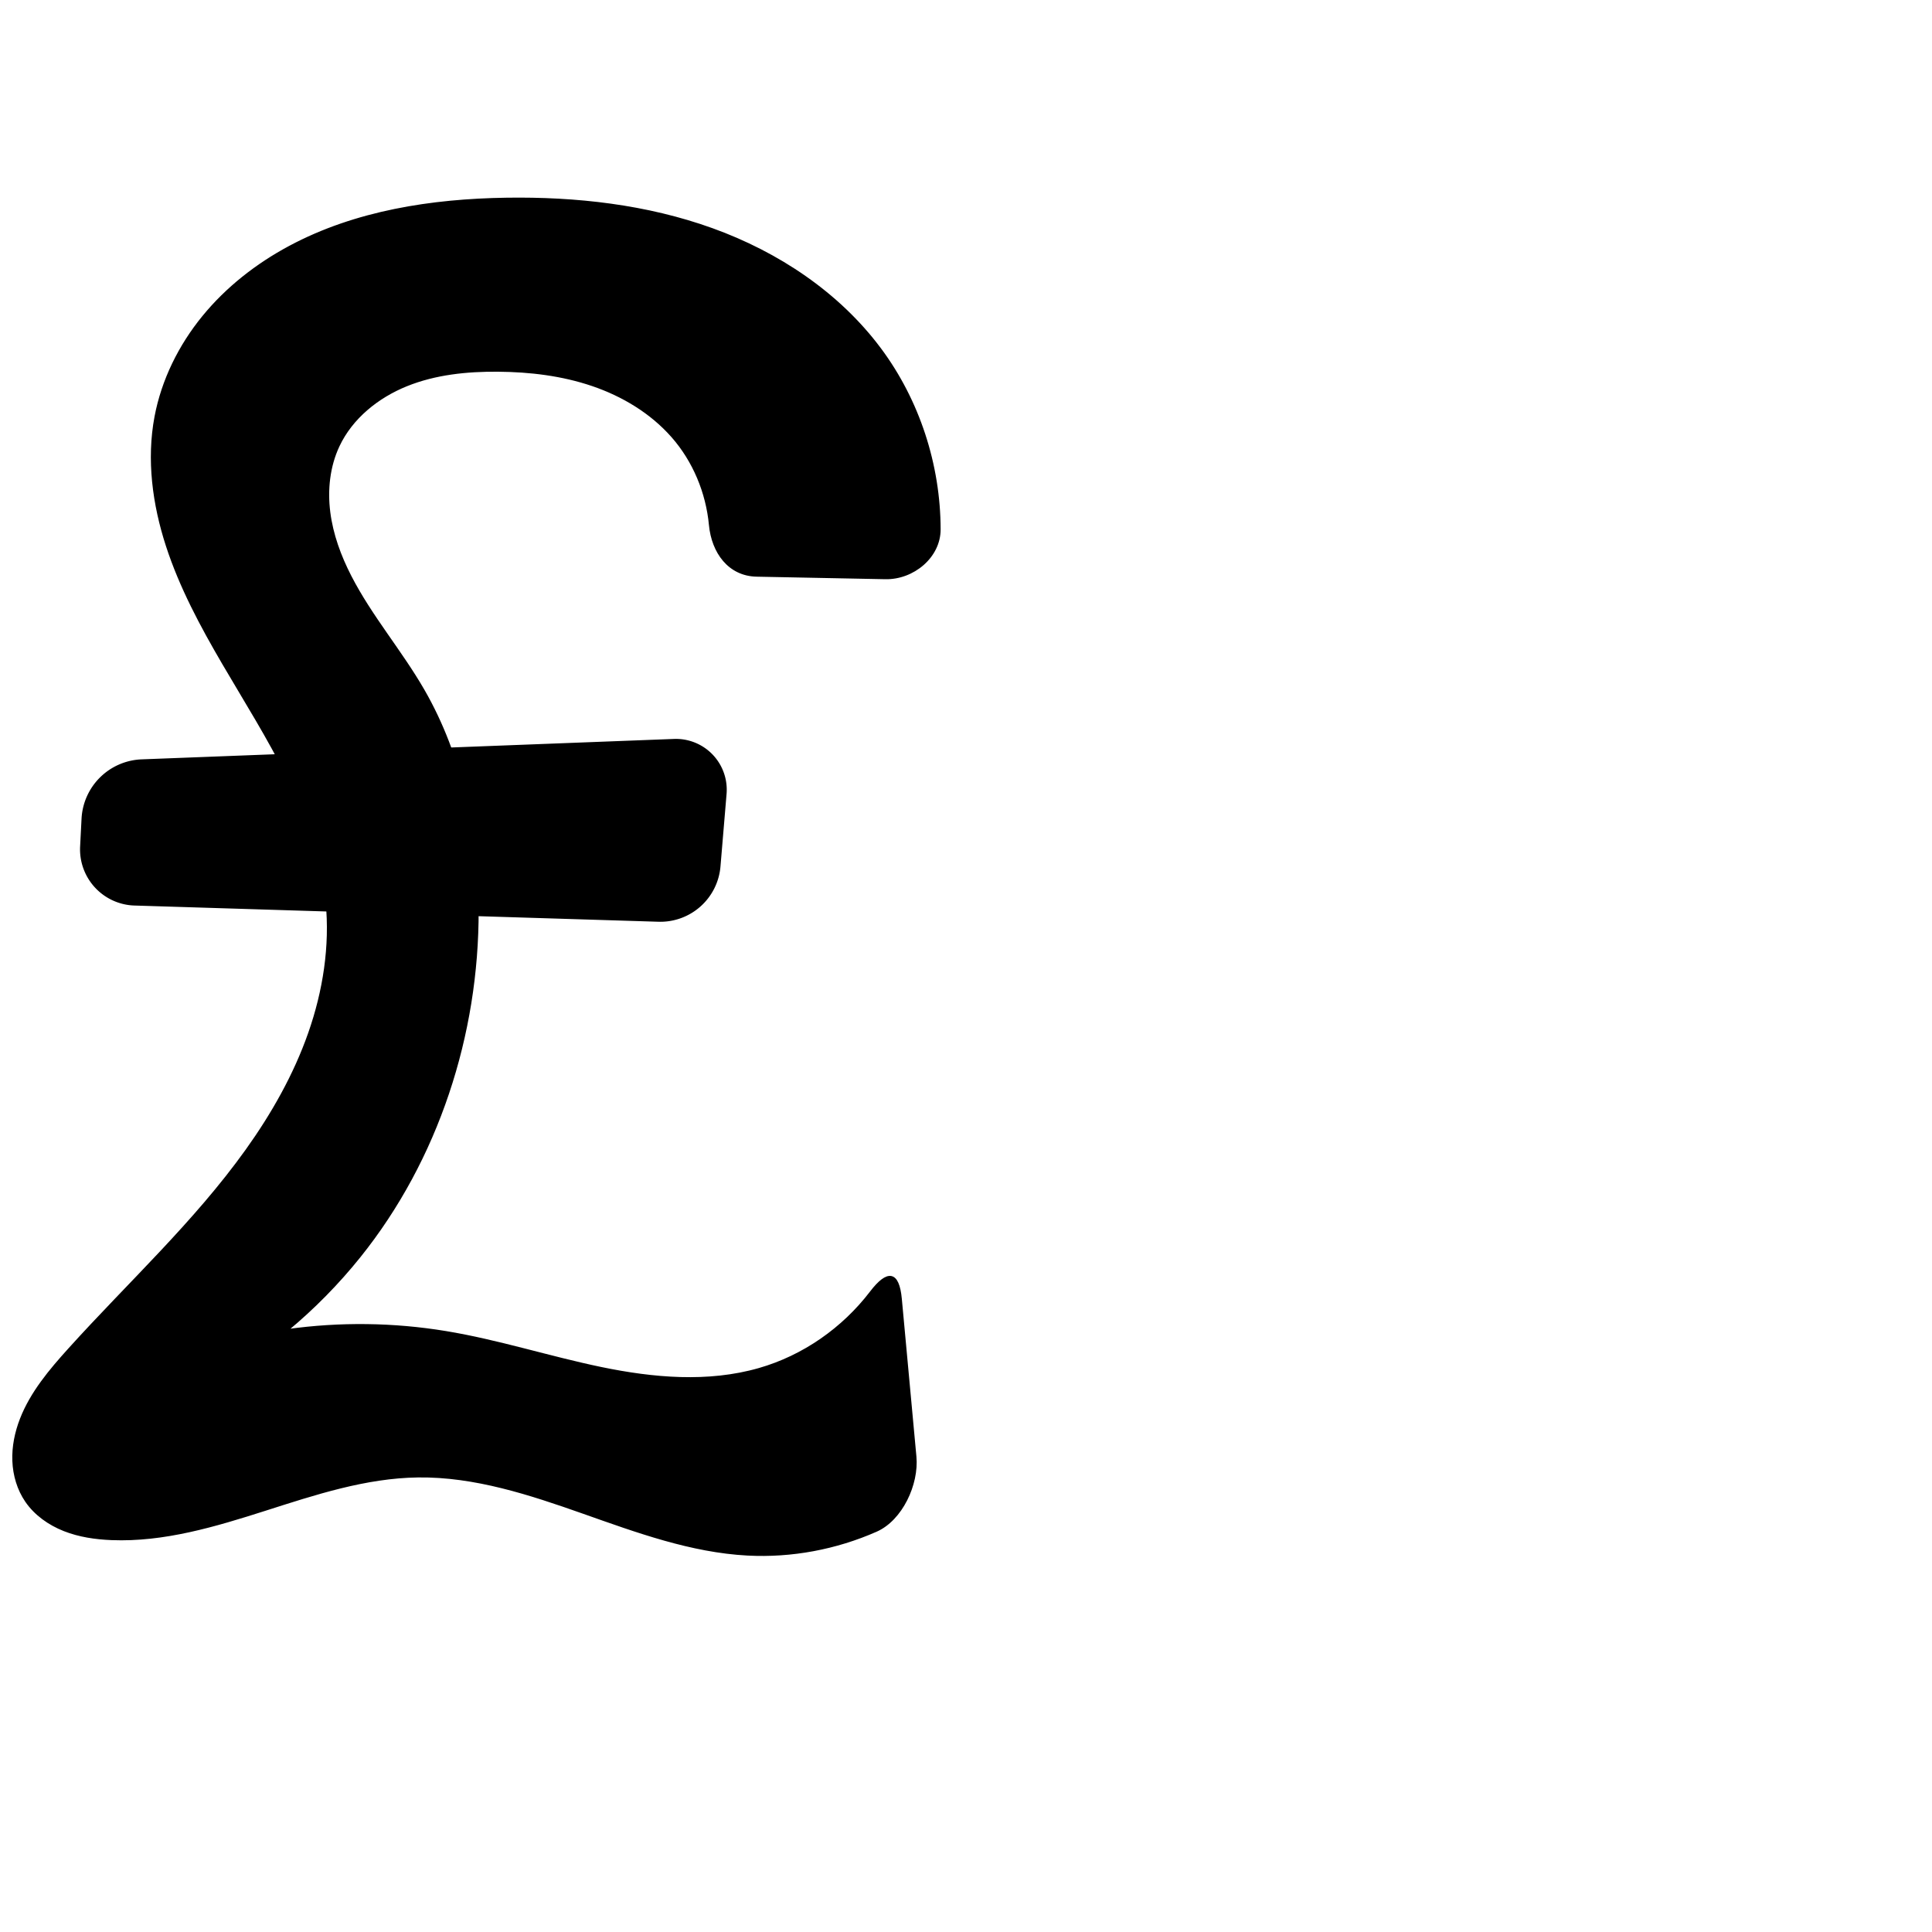 <?xml version="1.0" encoding="UTF-8" standalone="no"?>
<svg
   xmlns:dc="http://purl.org/dc/elements/1.1/"
   xmlns:cc="http://creativecommons.org/ns#"
   xmlns:rdf="http://www.w3.org/1999/02/22-rdf-syntax-ns#"
   xmlns:svg="http://www.w3.org/2000/svg"
   xmlns="http://www.w3.org/2000/svg"
   xmlns:sodipodi="http://sodipodi.sourceforge.net/DTD/sodipodi-0.dtd"
   xmlns:inkscape="http://www.inkscape.org/namespaces/inkscape"
   xml:space="preserve"
   width="1000"
   height="1000"
   version="1.1"
   style="clip-rule:evenodd;fill-rule:evenodd;image-rendering:optimizeQuality;shape-rendering:geometricPrecision;text-rendering:geometricPrecision"
   viewBox="0 0 1000 1000"
   id="svg10"
   sodipodi:docname="pound.svg"
   inkscape:version="1.0.2 (e86c870879, 2021-01-15)"><sodipodi:namedview
   pagecolor="#ffffff"
   bordercolor="#666666"
   borderopacity="1"
   objecttolerance="10"
   gridtolerance="10"
   guidetolerance="10"
   inkscape:pageopacity="0"
   inkscape:pageshadow="2"
   inkscape:window-width="1920"
   inkscape:window-height="1007"
   id="namedview12"
   showgrid="false"
   inkscape:zoom="0.84890884"
   inkscape:cx="169.61082"
   inkscape:cy="375.04089"
   inkscape:window-x="1920"
   inkscape:window-y="0"
   inkscape:window-maximized="1"
   inkscape:current-layer="g910"
   showguides="true"
   inkscape:guide-bbox="true"
   inkscape:document-rotation="0"><sodipodi:guide
   position="0,1000"
   orientation="0,1"
   id="guide16"
   inkscape:label=""
   inkscape:locked="true"
   inkscape:color="rgb(0,0,255)" /><sodipodi:guide
   position="1763.312,2036.169"
   orientation="1000,0"
   id="guide18" /><sodipodi:guide
   position="0,200"
   orientation="0,1"
   id="guide20"
   inkscape:label="base"
   inkscape:locked="true"
   inkscape:color="rgb(0,0,255)" /><inkscape:grid
   type="xygrid"
   id="grid24"
   originx="-473.376"
   originy="-489.692" /><sodipodi:guide
   position="0,0"
   orientation="0,1"
   id="guide34"
   inkscape:label="bottom"
   inkscape:locked="true"
   inkscape:color="rgb(0,0,255)" /><sodipodi:guide
   position="225.051,1693.319"
   orientation="0,1"
   id="guide44"
   inkscape:label=""
   inkscape:locked="false"
   inkscape:color="rgb(0,0,255)" /><sodipodi:guide
   position="0,900"
   orientation="0,1"
   id="guide46"
   inkscape:label=""
   inkscape:locked="true"
   inkscape:color="rgb(0,0,255)" /><sodipodi:guide
   position="487.987,827.971"
   orientation="1,0"
   id="guide841"
   inkscape:label="width" />    </sodipodi:namedview>
 <defs
   id="defs4"><inkscape:path-effect
   effect="fillet_chamfer"
   id="path-effect878"
   is_visible="true"
   lpeversion="1"
   satellites_param="F,0,1,1,0,25.945,0,1 @ F,0,1,1,0,25.945,0,1 @ F,0,0,1,0,0,0,1 @ F,0,0,1,0,0,0,1 @ F,0,0,1,0,0,0,1 @ F,0,0,1,0,0,0,1 @ F,0,0,1,0,0,0,1 @ F,0,0,1,0,0,0,1 @ F,0,0,1,0,0,0,1 @ F,0,0,1,0,0,0,1 @ F,0,0,1,0,0,0,1 @ F,0,0,1,0,0,0,1 @ F,0,0,1,0,0,0,1 @ F,0,0,1,0,0,0,1 @ F,0,0,1,0,0,0,1 @ F,0,0,1,0,0,0,1 @ F,0,0,1,0,0,0,1 @ F,0,0,1,0,0,0,1 @ F,0,0,1,0,0,0,1 @ F,0,0,1,0,0,0,1 @ F,0,0,1,0,0,0,1 @ F,0,0,1,0,0,0,1 @ F,0,0,1,0,0,0,1 @ F,0,0,1,0,0,0,1 @ F,0,1,1,0,25.945,0,1 @ F,0,1,1,0,25.945,0,1 @ F,0,0,1,0,0,0,1 @ F,0,0,1,0,0,0,1 @ F,0,0,1,0,0,0,1 @ F,0,0,1,0,0,0,1 @ F,0,0,1,0,0,0,1 @ F,0,0,1,0,0,0,1 @ F,0,0,1,0,0,0,1 @ F,0,0,1,0,0,0,1 @ F,0,0,1,0,0,0,1 @ F,0,0,1,0,0,0,1 @ F,0,0,1,0,0,0,1 @ F,0,0,1,0,0,0,1 @ F,0,0,1,0,0,0,1 @ F,0,0,1,0,0,0,1"
   unit="px"
   method="auto"
   mode="F"
   radius="0"
   chamfer_steps="1"
   flexible="false"
   use_knot_distance="true"
   apply_no_radius="true"
   apply_with_radius="true"
   only_selected="true"
   hide_knots="false" /><inkscape:path-effect
   effect="fillet_chamfer"
   id="path-effect916"
   is_visible="true"
   lpeversion="1"
   satellites_param="F,0,1,1,0,15.489,0,1 @ F,0,0,1,0,34.556,0,1 @ F,0,0,1,0,34.556,0,1 @ F,0,1,1,0,15.489,0,1"
   unit="px"
   method="auto"
   mode="F"
   radius="0"
   chamfer_steps="1"
   flexible="false"
   use_knot_distance="true"
   apply_no_radius="true"
   apply_with_radius="true"
   only_selected="true"
   hide_knots="false" /><inkscape:path-effect
   effect="fillet_chamfer"
   id="path-effect914"
   is_visible="true"
   lpeversion="1"
   satellites_param="F,0,1,1,0,29.165,0,1 @ F,0,1,1,0,29.165,0,1 @ F,0,1,1,0,29.165,0,1 @ F,0,1,1,0,29.165,0,1"
   unit="px"
   method="auto"
   mode="F"
   radius="0"
   chamfer_steps="1"
   flexible="false"
   use_knot_distance="true"
   apply_no_radius="true"
   apply_with_radius="true"
   only_selected="true"
   hide_knots="false" /><inkscape:path-effect
   effect="fillet_chamfer"
   id="path-effect912"
   is_visible="true"
   lpeversion="1"
   satellites_param="F,0,1,1,0,23.48,0,1 @ F,0,1,1,0,23.48,0,1 @ F,0,0,1,0,0,0,1 @ F,0,0,1,0,0,0,1 @ F,0,0,1,0,0,0,1 @ F,0,0,1,0,0,0,1 @ F,0,0,1,0,0,0,1 @ F,0,1,1,0,23.48,0,1 @ F,0,1,1,0,23.48,0,1 @ F,0,0,1,0,0,0,1 @ F,0,0,1,0,0,0,1 @ F,0,0,1,0,0,0,1 @ F,0,0,1,0,0,0,1 @ F,0,0,1,0,0,0,1 @ F,0,0,1,0,0,0,1"
   unit="px"
   method="auto"
   mode="F"
   radius="0"
   chamfer_steps="1"
   flexible="false"
   use_knot_distance="true"
   apply_no_radius="true"
   apply_with_radius="true"
   only_selected="true"
   hide_knots="false" /><inkscape:path-effect
   effect="spiro"
   id="path-effect904"
   is_visible="true"
   lpeversion="1" /><inkscape:path-effect
   effect="spiro"
   id="path-effect857"
   is_visible="true"
   lpeversion="1" /><inkscape:path-effect
   effect="spiro"
   id="path-effect853"
   is_visible="true"
   lpeversion="1" /><inkscape:path-effect
   effect="fillet_chamfer"
   id="path-effect850"
   is_visible="true"
   lpeversion="1"
   satellites_param="F,0,0,1,0,0,0,1 @ F,0,0,1,0,0,0,1 @ F,0,0,1,0,0,0,1 @ F,0,0,1,0,0,0,1 @ F,0,0,1,0,0,0,1 @ F,0,0,1,0,0,0,1 @ F,0,0,1,0,0,0,1 @ F,0,0,1,0,0,0,1 @ F,0,0,1,0,0,0,1 @ F,0,1,1,0,31.843,0,1 @ F,0,1,1,0,31.843,0,1 @ F,0,0,1,0,0,0,1 @ F,0,1,1,0,31.843,0,1 @ F,0,1,1,0,31.843,0,1 @ F,0,0,1,0,0,0,1 @ F,0,0,1,0,0,0,1 @ F,0,0,1,0,0,0,1 @ F,0,0,1,0,0,0,1 @ F,0,0,1,0,0,0,1 | F,0,1,1,0,31.843,0,1 @ F,0,1,1,0,31.843,0,1 @ F,0,1,1,0,31.843,0,1 @ F,0,1,1,0,31.843,0,1 | F,0,1,1,0,31.843,0,1 @ F,0,1,1,0,31.843,0,1 @ F,0,1,1,0,31.843,0,1 @ F,0,1,1,0,31.843,0,1"
   unit="px"
   method="auto"
   mode="F"
   radius="0"
   chamfer_steps="1"
   flexible="false"
   use_knot_distance="true"
   apply_no_radius="true"
   apply_with_radius="true"
   only_selected="true"
   hide_knots="false" /><inkscape:path-effect
   effect="spiro"
   id="path-effect872"
   is_visible="true"
   lpeversion="1" /><inkscape:path-effect
   effect="spiro"
   id="path-effect868"
   is_visible="true"
   lpeversion="1" /><inkscape:path-effect
   effect="spiro"
   id="path-effect849"
   is_visible="true"
   lpeversion="1" /><inkscape:path-effect
   effect="spiro"
   id="path-effect851"
   is_visible="true"
   lpeversion="1" />
  <style
   type="text/css"
   id="style2">
   <![CDATA[
    .fil0 {fill:#EF7F1A;fill-rule:nonzero}
   ]]>
  </style>
 <inkscape:path-effect
   effect="spiro"
   id="path-effect1214"
   is_visible="true"
   lpeversion="1" /><inkscape:path-effect
   effect="spiro"
   id="path-effect1195"
   is_visible="true"
   lpeversion="1" /><inkscape:path-effect
   effect="spiro"
   id="path-effect992"
   is_visible="true"
   lpeversion="1" /><inkscape:path-effect
   effect="spiro"
   id="path-effect1060"
   is_visible="true"
   lpeversion="1" /><inkscape:path-effect
   effect="spiro"
   id="path-effect1047"
   is_visible="true"
   lpeversion="1" /><inkscape:path-effect
   effect="spiro"
   id="path-effect1085"
   is_visible="true"
   lpeversion="1" /><inkscape:path-effect
   effect="spiro"
   id="path-effect1286"
   is_visible="true"
   lpeversion="1" /></defs>
 
<g
   id="g910"
   transform="translate(14)"><path
     style="fill:#000000;stroke:#000000;stroke-width:1px;stroke-linecap:butt;stroke-linejoin:miter;stroke-opacity:1"
     d="m 377.628,297.984 66.656,1.316 c 14.326,0.283 28.111,-11.001 28.084,-25.312 -0.064,-33.305 -10.841,-66.614 -30.752,-93.349 -21.574,-28.968 -52.978,-49.785 -86.954,-62.041 -33.976,-12.256 -70.49,-16.319 -106.604,-15.769 -38.647,0.588 -78.041,6.642 -112.122,24.875 -17.04,9.116 -32.57,21.244 -44.797,36.209 -12.228,14.965 -21.088,32.813 -24.666,51.805 -4.183,22.202 -1.086,45.323 5.906,66.806 6.992,21.483 17.759,41.531 29.162,61.035 11.402,19.504 23.515,38.633 33.482,58.908 9.967,20.275 17.803,41.886 20.021,64.369 2.258,22.892 -1.403,46.159 -9.008,67.868 -7.605,21.709 -19.079,41.923 -32.461,60.633 -26.764,37.419 -60.946,68.787 -91.787,102.923 -9.901,10.958 -19.646,22.506 -24.994,36.271 -2.674,6.883 -4.192,14.27 -3.903,21.648 0.289,7.378 2.438,14.747 6.612,20.838 4.73,6.903 11.886,11.927 19.668,15.003 7.783,3.076 16.19,4.304 24.552,4.64 27.102,1.09 53.665,-6.909 79.502,-15.163 25.838,-8.254 52.066,-16.936 79.188,-17.277 29.35,-0.369 57.853,9.052 85.535,18.813 27.682,9.762 55.713,20.082 85.024,21.627 22.748,1.199 45.74,-3.128 66.579,-12.313 13.094,-5.771 21.609,-24.096 20.289,-38.364 l -7.549,-81.629 c -1.319,-14.268 -6.885,-14.915 -15.562,-3.555 -14.439,18.903 -34.931,33.229 -57.822,39.784 -26.463,7.578 -54.807,5.05 -81.761,-0.532 -26.954,-5.582 -53.272,-14.139 -80.433,-18.61 -27.064,-4.456 -54.802,-4.793 -81.966,-0.996 13.714,-11.39 26.276,-24.167 37.432,-38.071 40.278,-50.199 61.292,-114.912 61.06,-179.272 -0.142,-39.52 -8.275,-79.589 -27.997,-113.837 -11.672,-20.268 -27.189,-38.211 -37.871,-59.018 -5.341,-10.404 -9.45,-21.552 -10.917,-33.154 -1.467,-11.602 -0.19,-23.701 4.782,-34.286 6.838,-14.557 20.275,-25.329 35.187,-31.354 14.912,-6.024 31.255,-7.683 47.338,-7.556 16.553,0.131 33.212,2.12 48.882,7.456 15.67,5.336 30.351,14.145 41.291,26.569 11.154,12.666 17.922,28.995 19.51,45.78 1.343,14.201 9.858,25.997 24.184,26.28 z"
     id="path851"
     inkscape:path-effect="#path-effect853;#path-effect878"
     inkscape:original-d="m 351.68788,297.472 118.53563,2.33993 c 0,0 -1.9139,-88.24727 -28.60761,-119.17302 C 396.17941,127.99887 317.33233,96.787685 248.05789,102.82927 177.05545,109.02156 90.08934,148.47279 66.472246,215.71805 37.060277,299.46313 163.16901,378.44841 155.04298,466.83546 146.8935,555.47748 56.377016,616.23935 21.786765,698.25968 c -10.601923,25.13926 -33.869377,54.05597 -22.285177,78.75798 6.848167,14.60295 28.451263,16.25479 44.220264,19.64334 41.263008,8.86686 104.705948,-33.2809 158.689978,-32.43979 58.42207,0.91026 112.14059,41.56911 170.55883,40.43989 30.87756,-0.59685 89.25721,-24.84283 89.25721,-24.84283 L 449.90132,646.52079 c 0,0 -40.96999,52.76155 -70.99474,62.06411 -52.00131,16.11155 -107.86865,-15.61678 -162.19439,-19.14277 -27.26662,-1.76973 -67.62706,-14.5612 -81.96593,-0.99572 -8.61616,-10.60592 28.09057,-22.92332 37.43236,-38.07147 33.13653,-53.7324 58.31093,-116.20347 61.06015,-179.27202 1.70176,-39.0392 -16.89692,-76.36999 -27.99652,-113.8367 -12.67768,-42.79347 -56.77058,-100.3761 -44.00566,-126.45766 14.60706,-29.84545 52.13659,-37.69662 82.52493,-38.90925 32.10057,-1.28095 68.83014,10.01249 90.17268,34.02464 16.32447,18.3664 17.75368,71.54805 17.75368,71.54805 z"
     sodipodi:nodetypes="ccaaaaaasaaccaacaaasaac" /><path
     style="fill:#000000;stroke:#000000;stroke-width:1px;stroke-linecap:butt;stroke-linejoin:miter;stroke-opacity:1"
     d="m 55.623,468.202 271.203,8.394 a 30.75,30.75 138.288 0 0 31.593,-28.16 l 3.152,-37.516 A 25.803,25.803 46.304 0 0 334.869,382.975 L 59.345,393.54 A 31.903,31.903 135.372 0 0 28.706,423.784 L 27.967,438.174 a 28.577,28.577 47.356 0 0 27.655,30.029 z"
     id="path855"
     inkscape:original-d="M 26.471724,467.3 355.97647,477.49818 364.0127,381.8576 30.201524,394.6572 Z"
     inkscape:path-effect="#path-effect857;#path-effect914"
     sodipodi:nodetypes="ccccc" /></g></svg>
